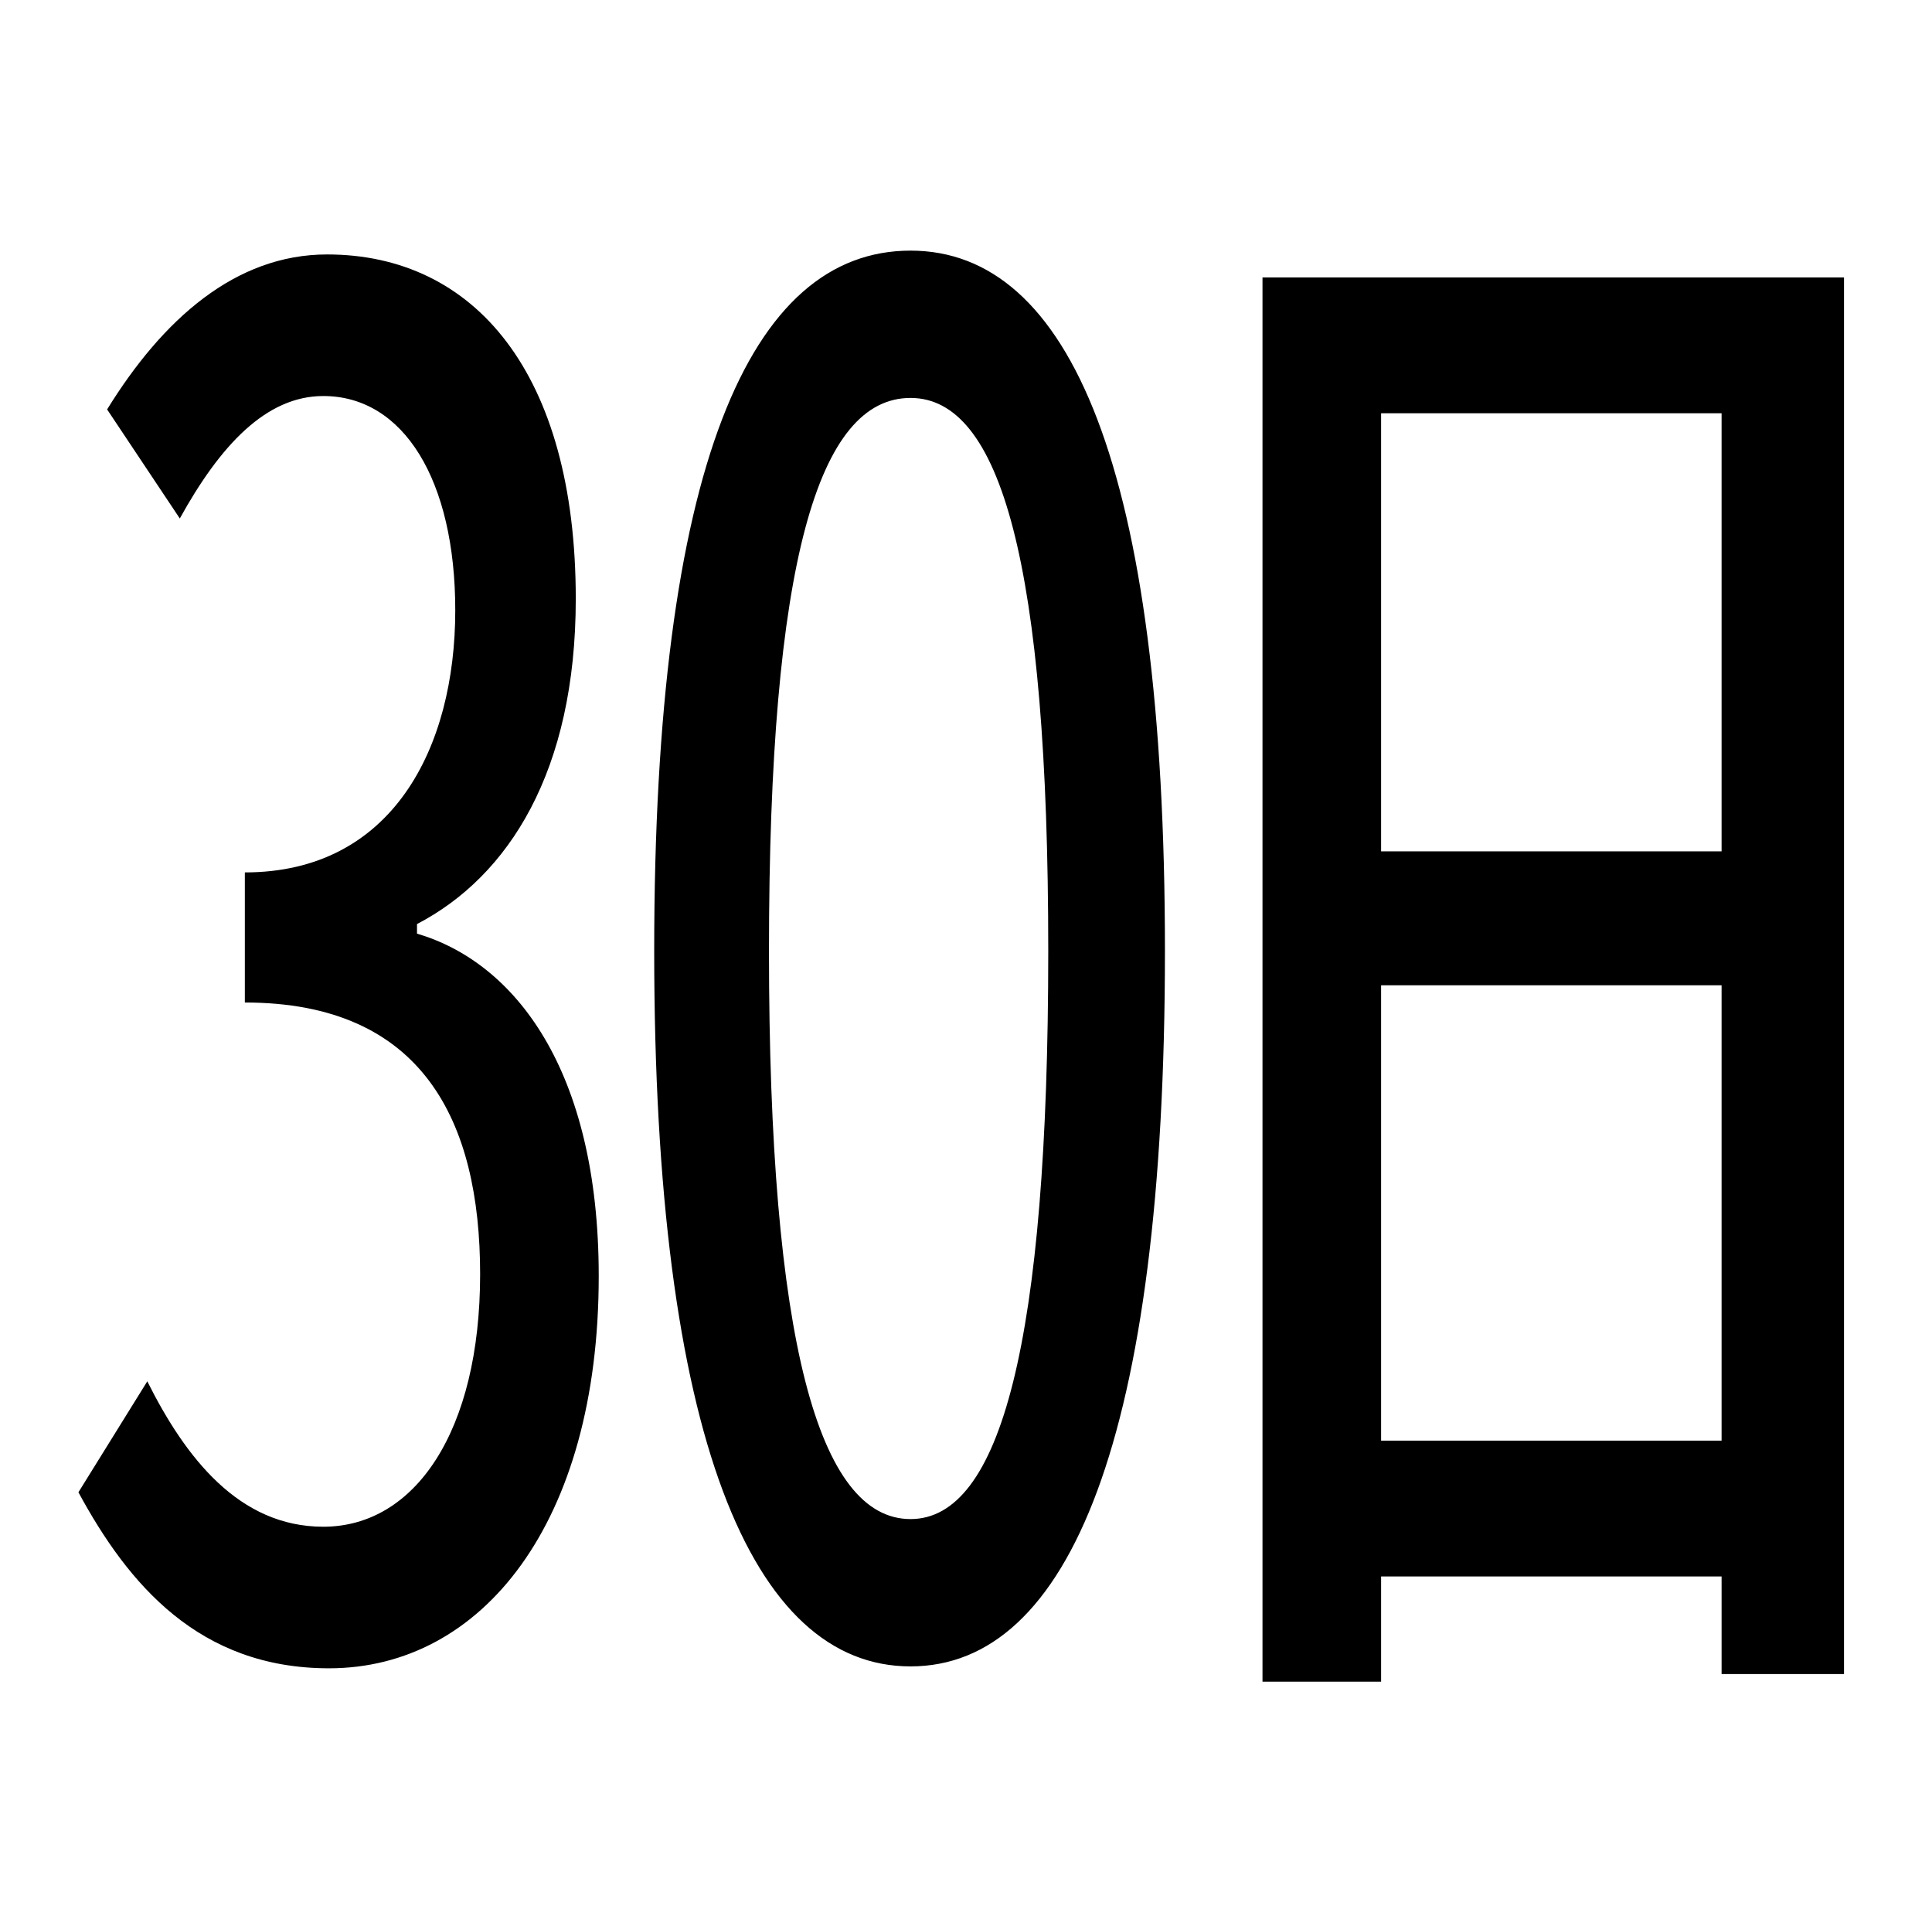<?xml version="1.0" standalone="no"?>
<!DOCTYPE svg PUBLIC "-//W3C//DTD SVG 1.1//EN" "http://www.w3.org/Graphics/SVG/1.1/DTD/svg11.dtd" >
<svg xmlns="http://www.w3.org/2000/svg" xmlns:xlink="http://www.w3.org/1999/xlink" version="1.1" viewBox="-10 0 1010 1000">
   <path fill="currentColor"
d="M208 483v5c51 15 95 71 95 179c0 129 -61 205 -141 205c-68 0 -105 -44 -131 -92l36 -58c20 40 48 76 92 76c48 0 82 -50 82 -132c0 -80 -30 -142 -123 -142v-68c77 0 110 -65 110 -137c0 -68 -27 -112 -69 -112c-30 0 -54 26 -75 64l-38 -57c29 -47 67 -81 115 -81
c77 0 130 62 130 180c0 90 -35 145 -83 170zM466 794c47 0 72 -92 72 -297c0 -203 -25 -289 -72 -289c-48 0 -74 85 -74 289s26 297 74 297zM466 131c83 0 133 113 133 366c0 254 -50 374 -133 374s-134 -120 -134 -374c0 -253 50 -366 134 -366zM712 753h178v-238h-178v238
zM890 216h-178v229h178v-229zM650 145h304v730h-64v-51h-178v55h-62v-734z" />
</svg>
